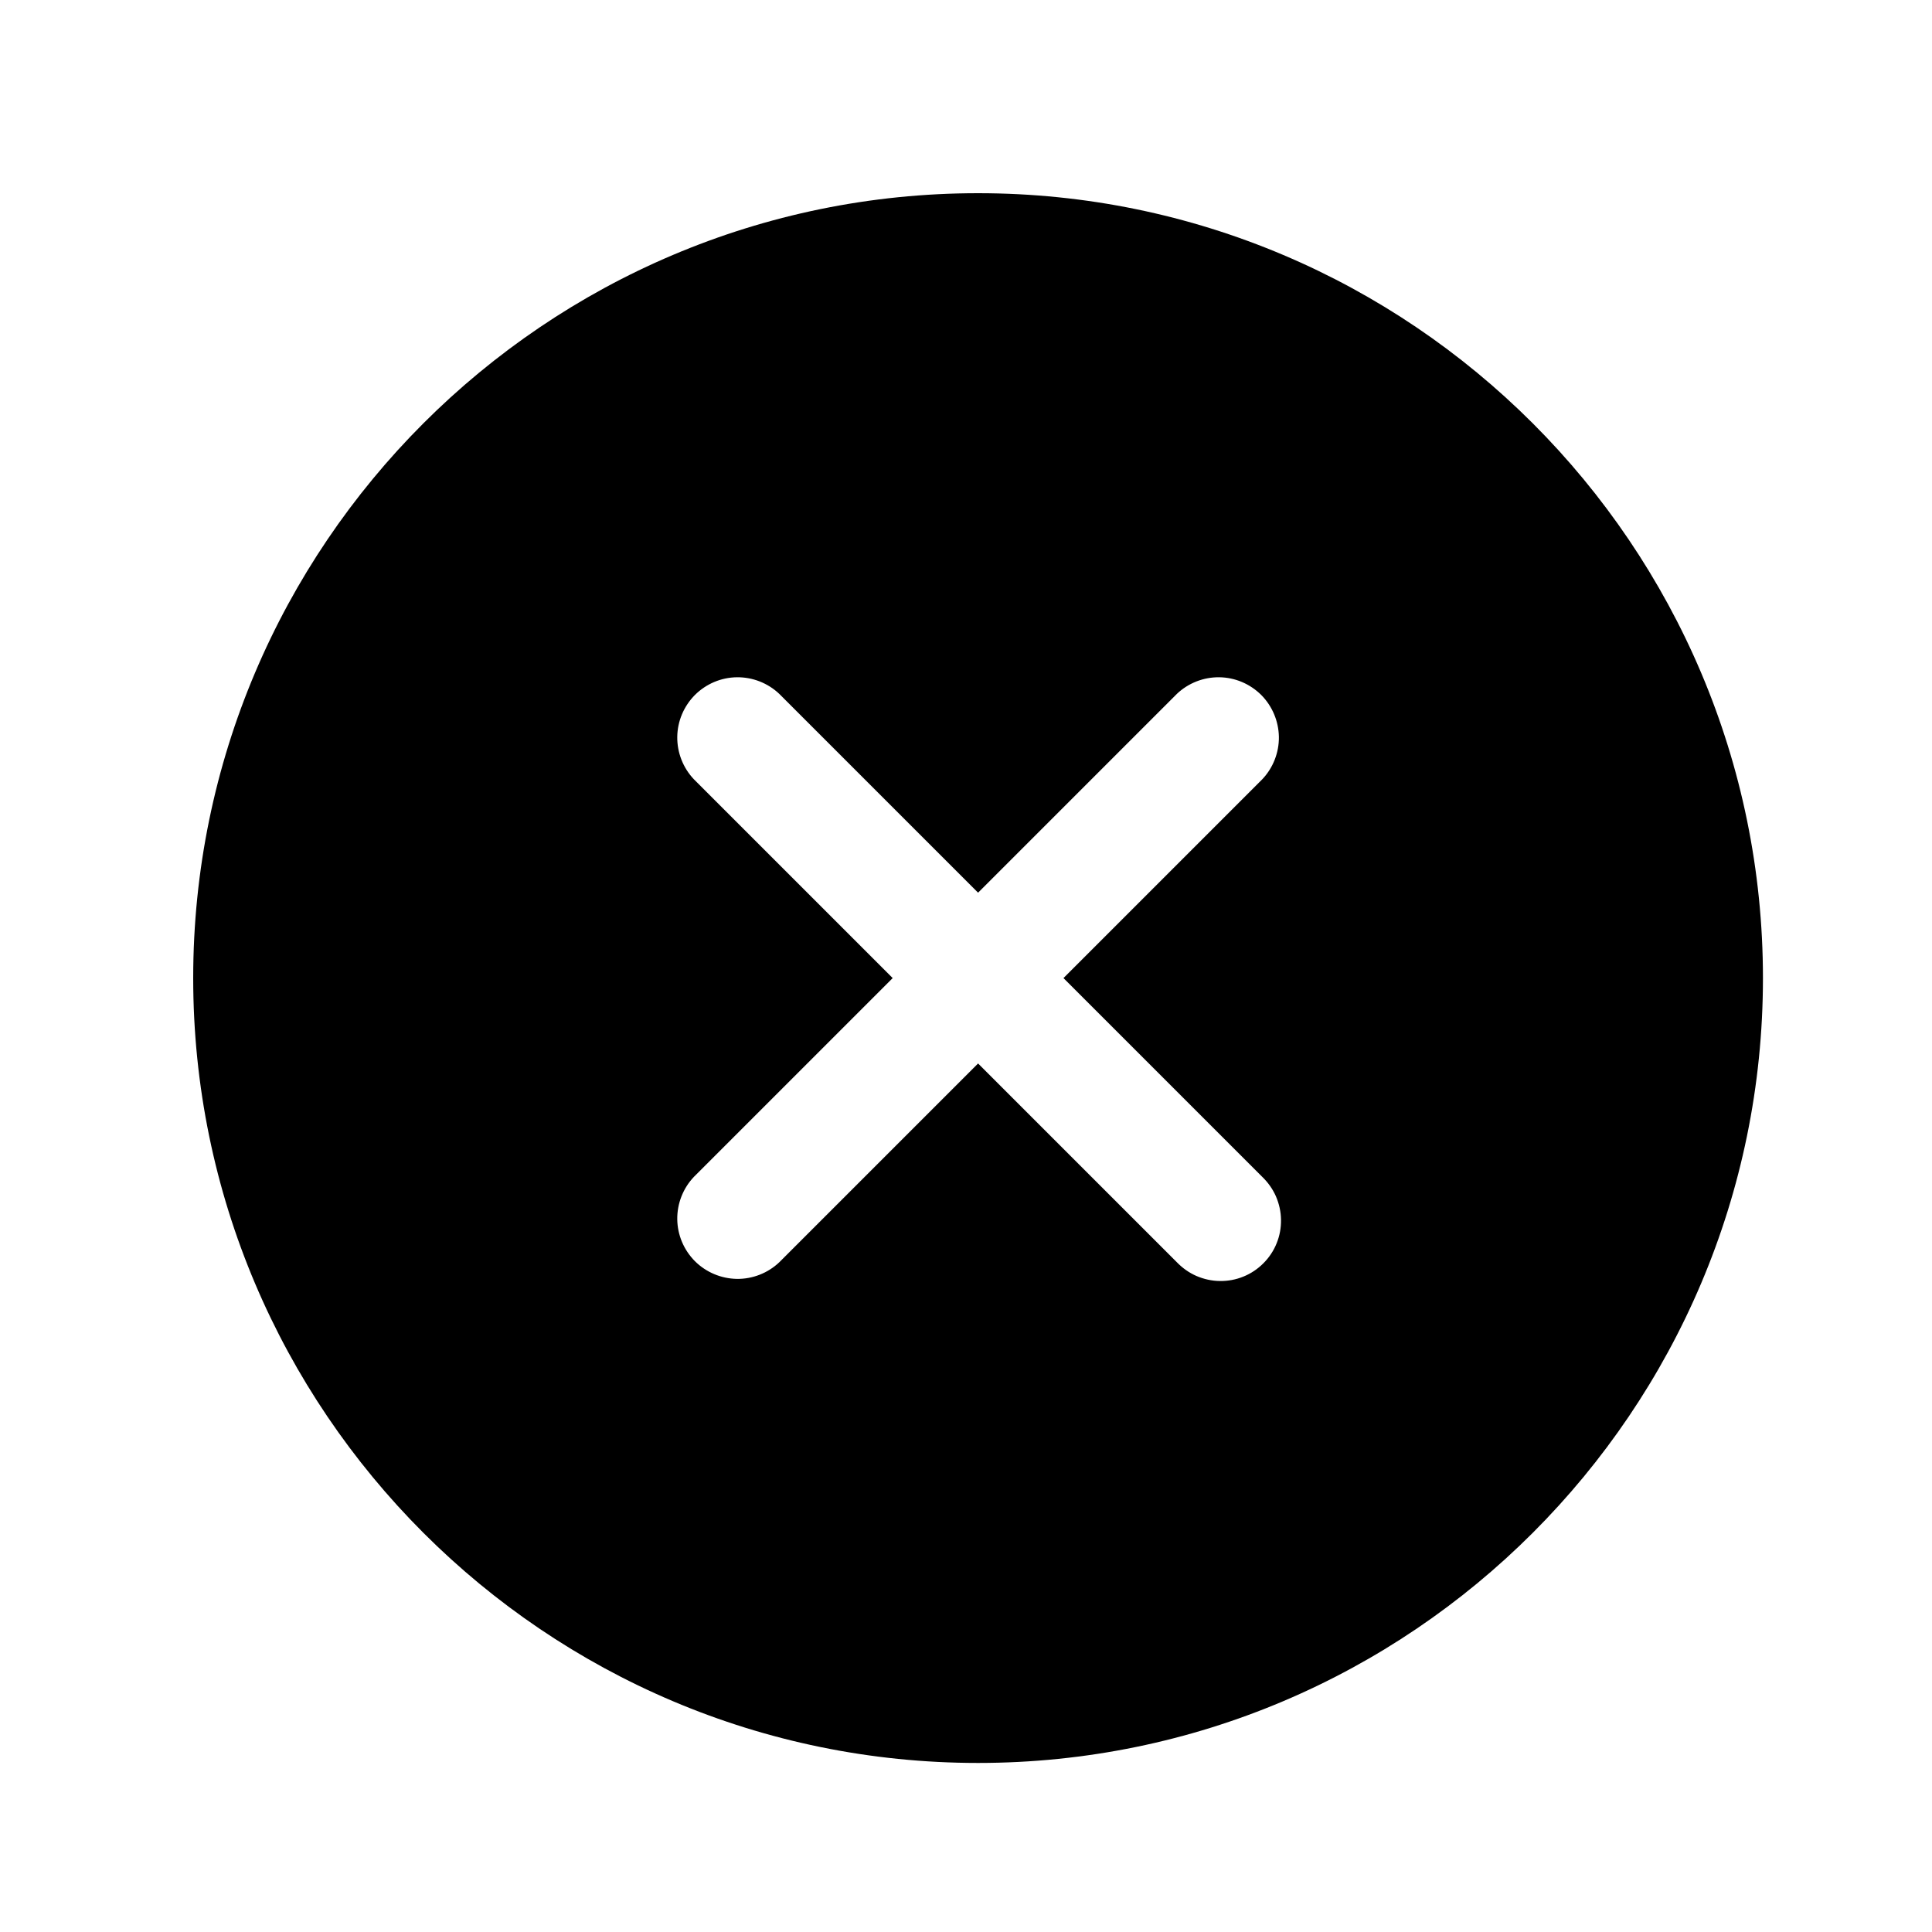 <svg width="20" height="20" viewBox="0 0 20 20" fill="none" xmlns="http://www.w3.org/2000/svg">
<path fill="currentColor" d="M10.125 2C5.645 2 2 5.645 2 10.125C2 14.605 5.645 18.25 10.125 18.25C14.605 18.25 18.25 14.605 18.25 10.125C18.25 5.645 14.605 2 10.125 2ZM13.067 12.183C13.127 12.241 13.176 12.31 13.209 12.386C13.242 12.463 13.26 12.545 13.261 12.628C13.262 12.712 13.247 12.794 13.215 12.872C13.184 12.949 13.137 13.019 13.078 13.078C13.019 13.137 12.949 13.184 12.872 13.215C12.794 13.247 12.712 13.262 12.628 13.261C12.545 13.26 12.463 13.242 12.386 13.209C12.31 13.176 12.241 13.127 12.183 13.067L10.125 11.009L8.067 13.067C7.949 13.179 7.791 13.241 7.628 13.239C7.465 13.236 7.31 13.171 7.194 13.056C7.079 12.94 7.013 12.785 7.011 12.622C7.009 12.459 7.071 12.301 7.183 12.183L9.241 10.125L7.183 8.067C7.071 7.949 7.009 7.791 7.011 7.628C7.013 7.465 7.079 7.31 7.194 7.194C7.31 7.079 7.465 7.013 7.628 7.011C7.791 7.009 7.949 7.071 8.067 7.183L10.125 9.241L12.183 7.183C12.301 7.071 12.459 7.009 12.622 7.011C12.785 7.013 12.94 7.079 13.056 7.194C13.171 7.31 13.236 7.465 13.239 7.628C13.241 7.791 13.179 7.949 13.067 8.067L11.009 10.125L13.067 12.183Z"/>
</svg>

